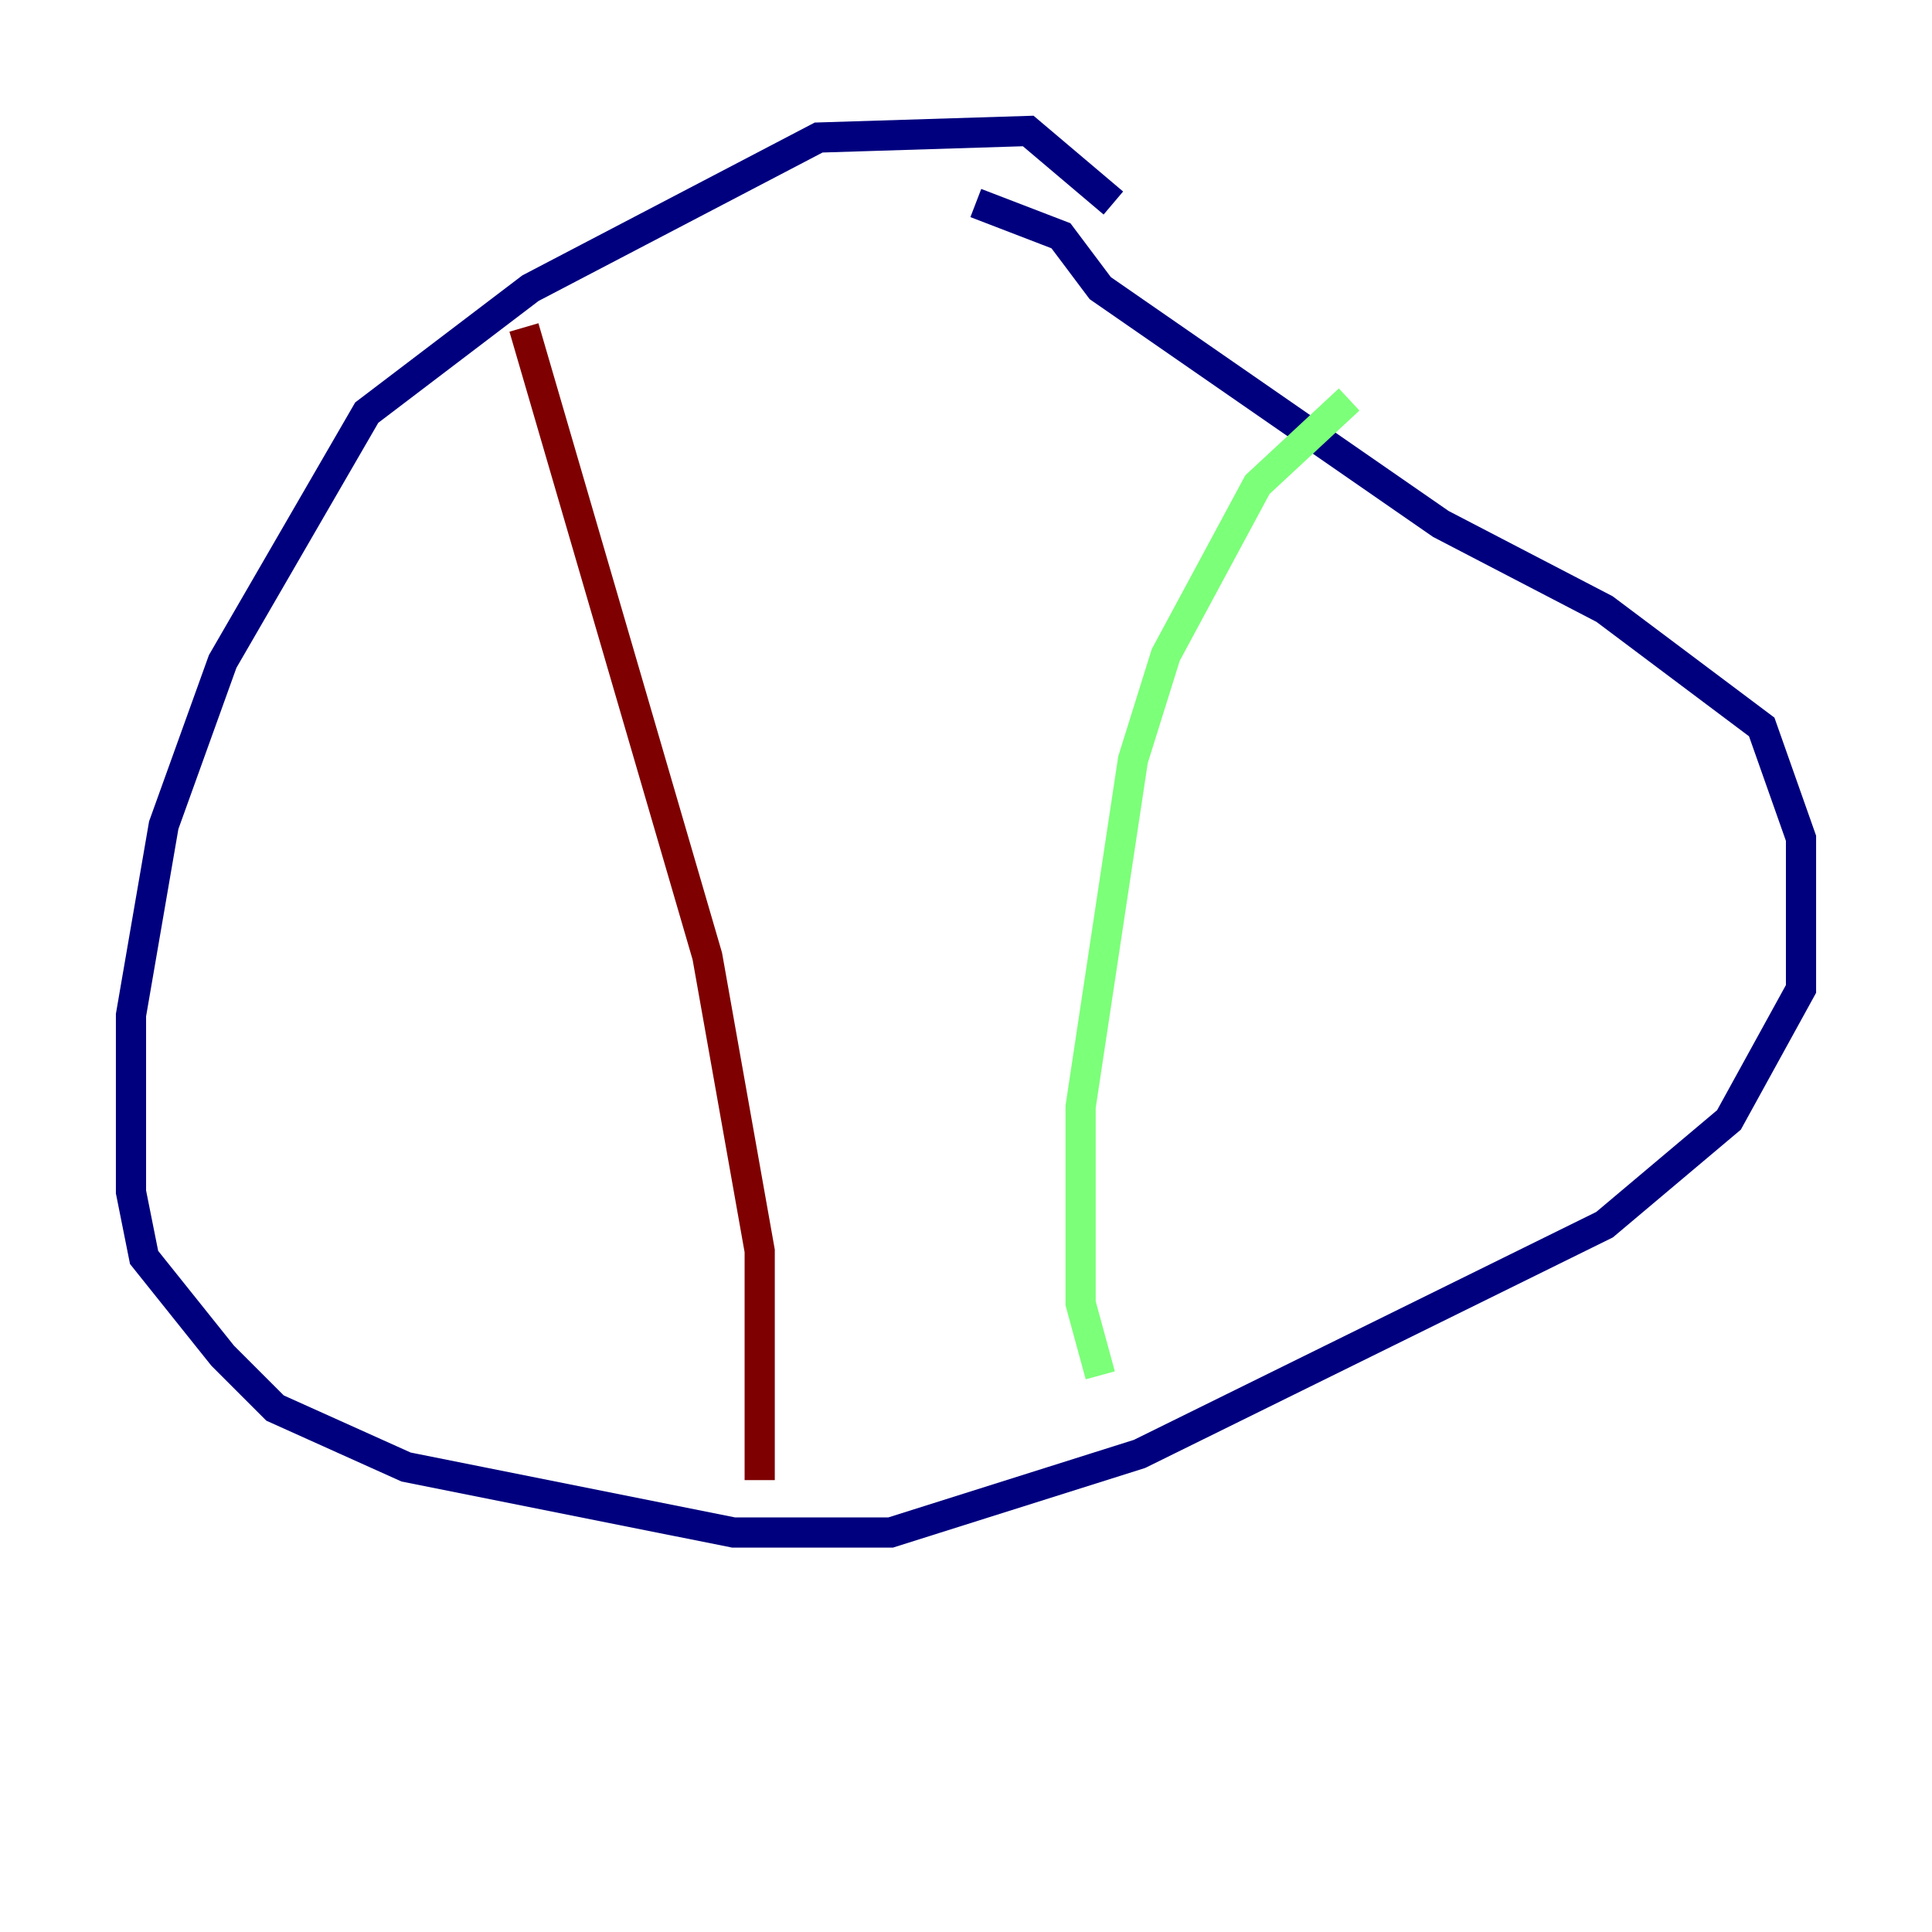 <?xml version="1.0" encoding="utf-8" ?>
<svg baseProfile="tiny" height="128" version="1.2" viewBox="0,0,128,128" width="128" xmlns="http://www.w3.org/2000/svg" xmlns:ev="http://www.w3.org/2001/xml-events" xmlns:xlink="http://www.w3.org/1999/xlink"><defs /><polyline fill="none" points="73.763,13.451 68.122,8.678 54.237,9.112 35.146,19.091 24.298,27.336 14.752,43.824 10.848,54.671 8.678,67.254 8.678,78.969 9.546,83.308 14.752,89.817 18.224,93.288 26.902,97.193 48.597,101.532 59.01,101.532 75.498,96.325 106.305,81.139 114.549,74.197 119.322,65.519 119.322,55.539 116.719,48.163 106.305,40.352 95.458,34.712 72.895,19.091 70.291,15.62 64.651,13.451" stroke="#00007f" stroke-width="2" /><polyline fill="none" points="89.383,26.468 83.308,32.108 77.234,43.39 75.064,50.332 71.593,73.329 71.593,86.346 72.895,91.119" stroke="#7cff79" stroke-width="2" /><polyline fill="none" points="34.712,21.695 46.861,63.349 50.332,82.875 50.332,98.061" stroke="#7f0000" stroke-width="2" /></svg>